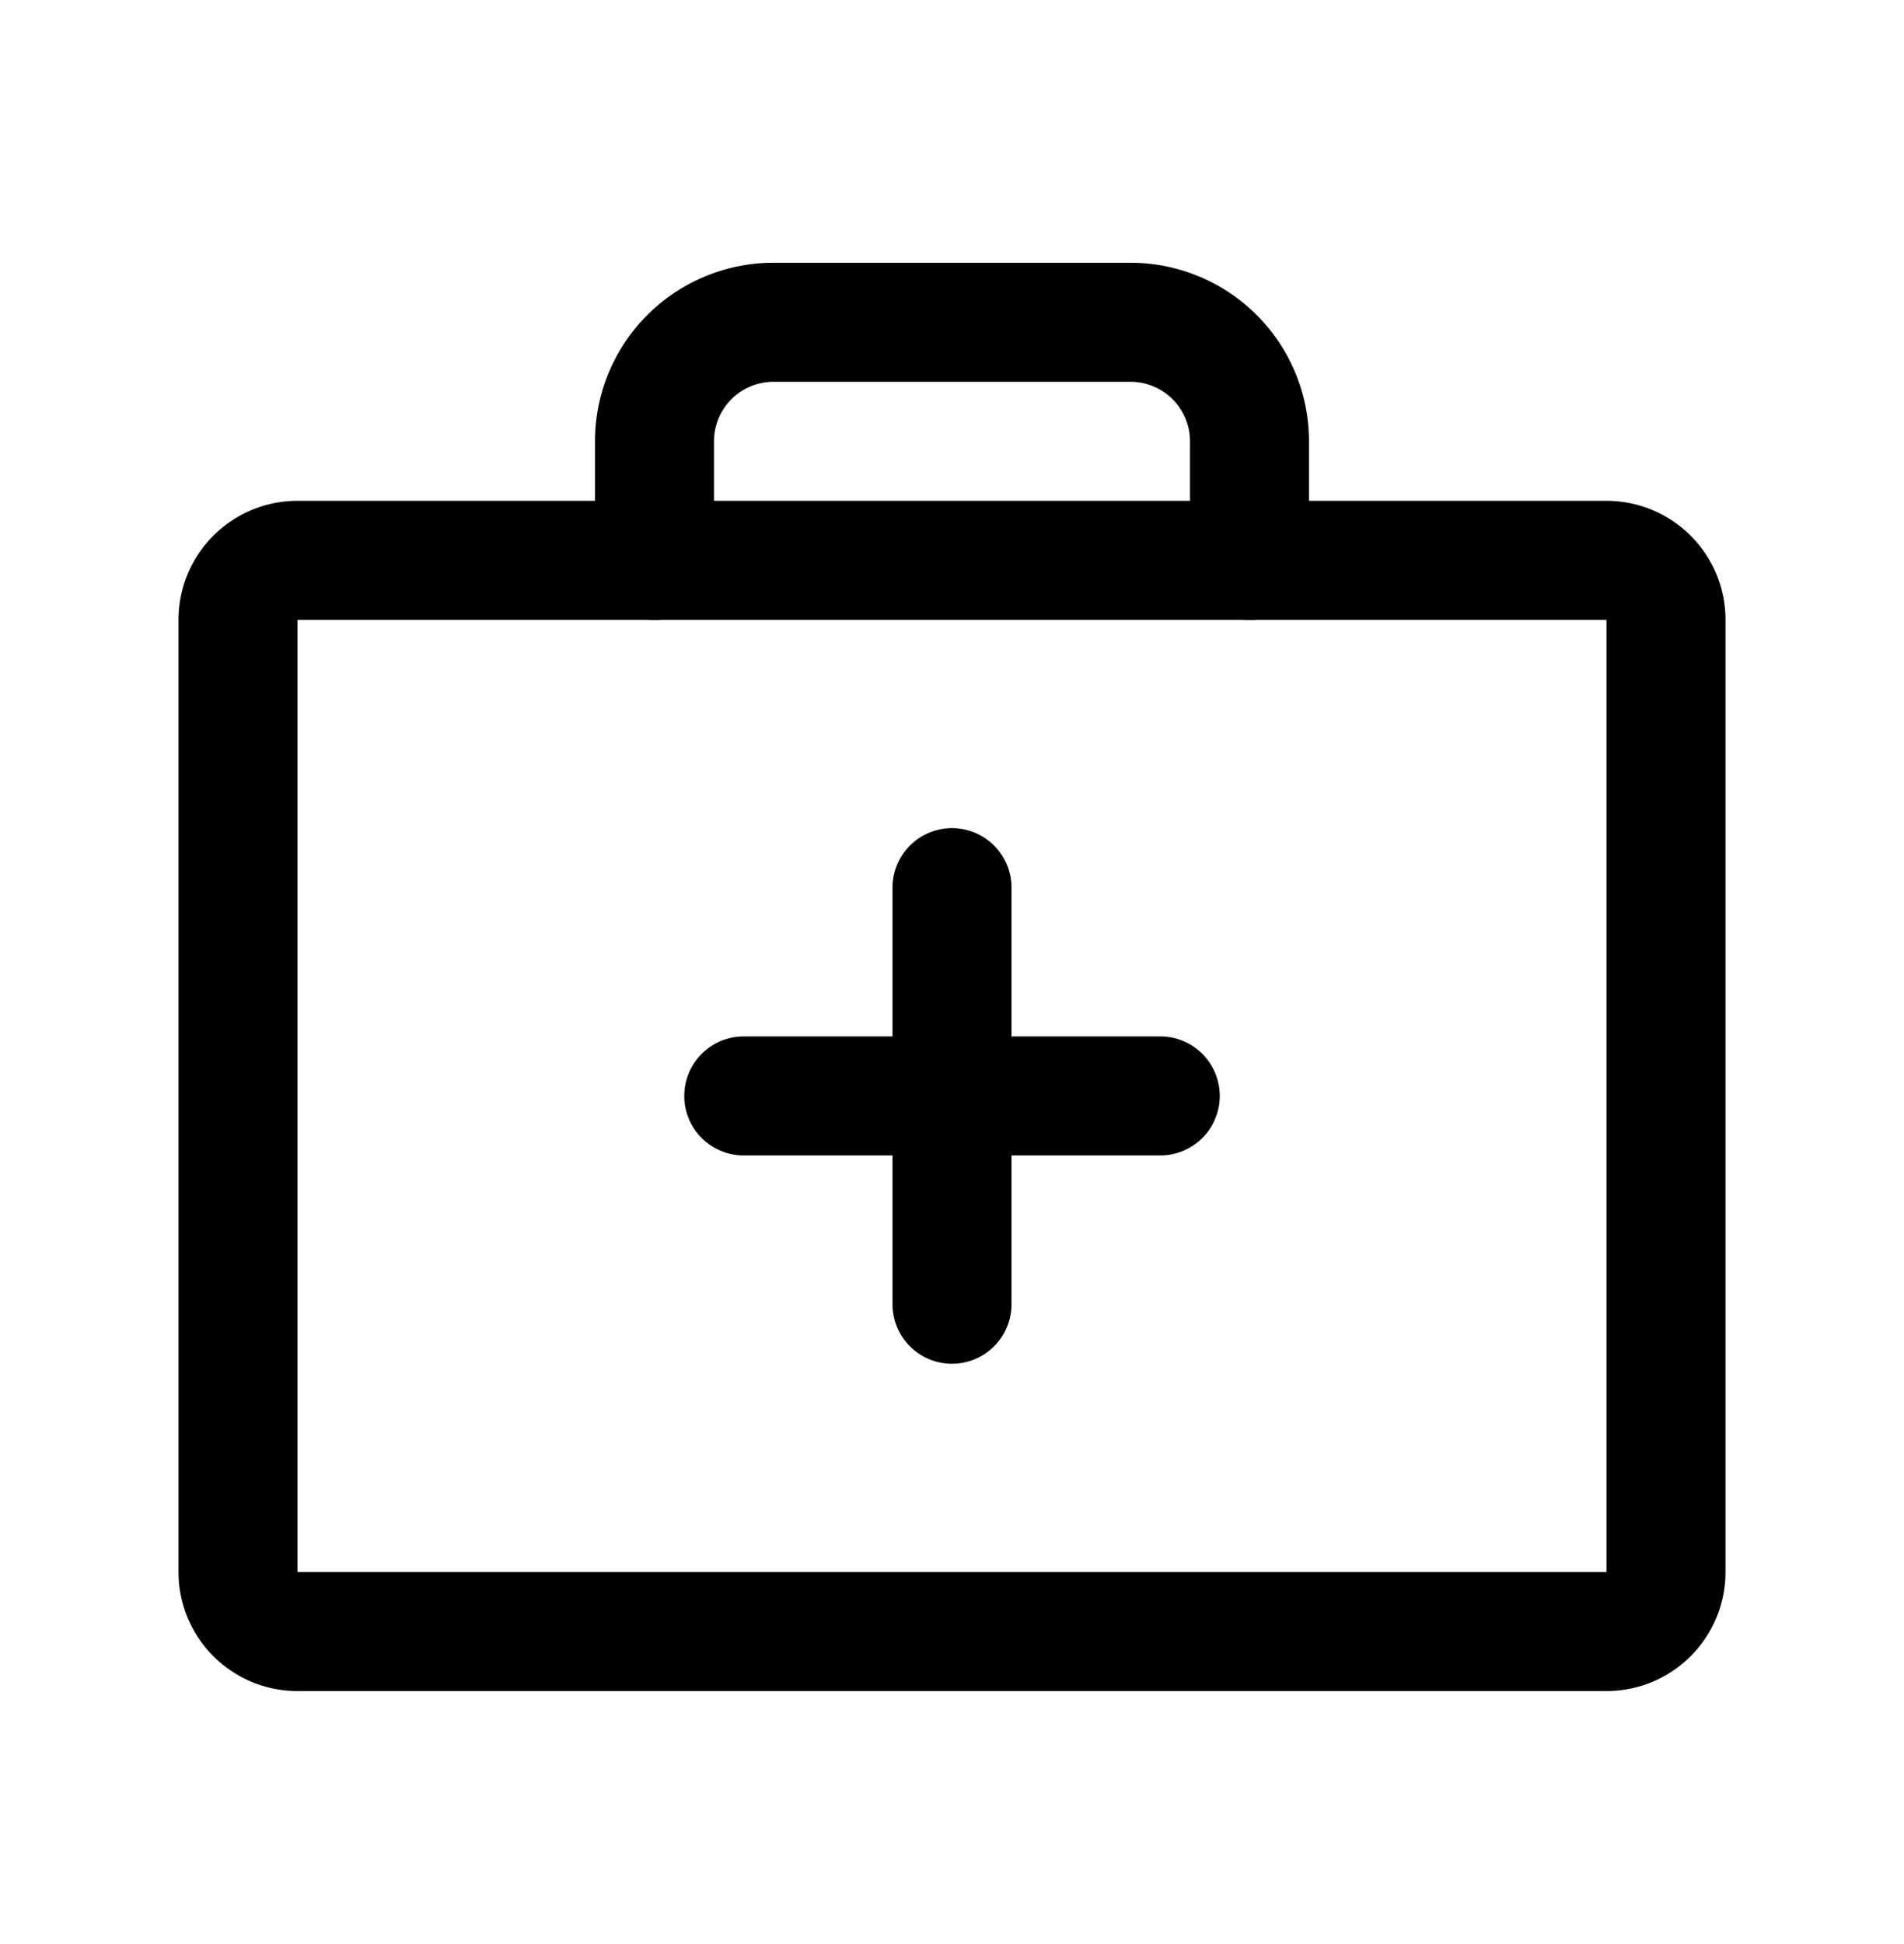<svg viewBox="0 0 48 49" fill="none" xmlns="http://www.w3.org/2000/svg" class="w-32 h-32"><path d="M40.5 14.123h-33a1.5 1.5 0 00-1.5 1.5v24a1.5 1.5 0 001.5 1.5h33a1.5 1.5 0 001.5-1.5v-24a1.5 1.5 0 00-1.5-1.5z" stroke="currentColor" stroke-width="3" stroke-linecap="round" stroke-linejoin="round"></path><path d="M31.5 14.123v-3a3 3 0 00-3-3h-9a3 3 0 00-3 3v3M24 22.373v10.5M29.25 27.623h-10.5" stroke="currentColor" stroke-width="3" stroke-linecap="round" stroke-linejoin="round"></path></svg>